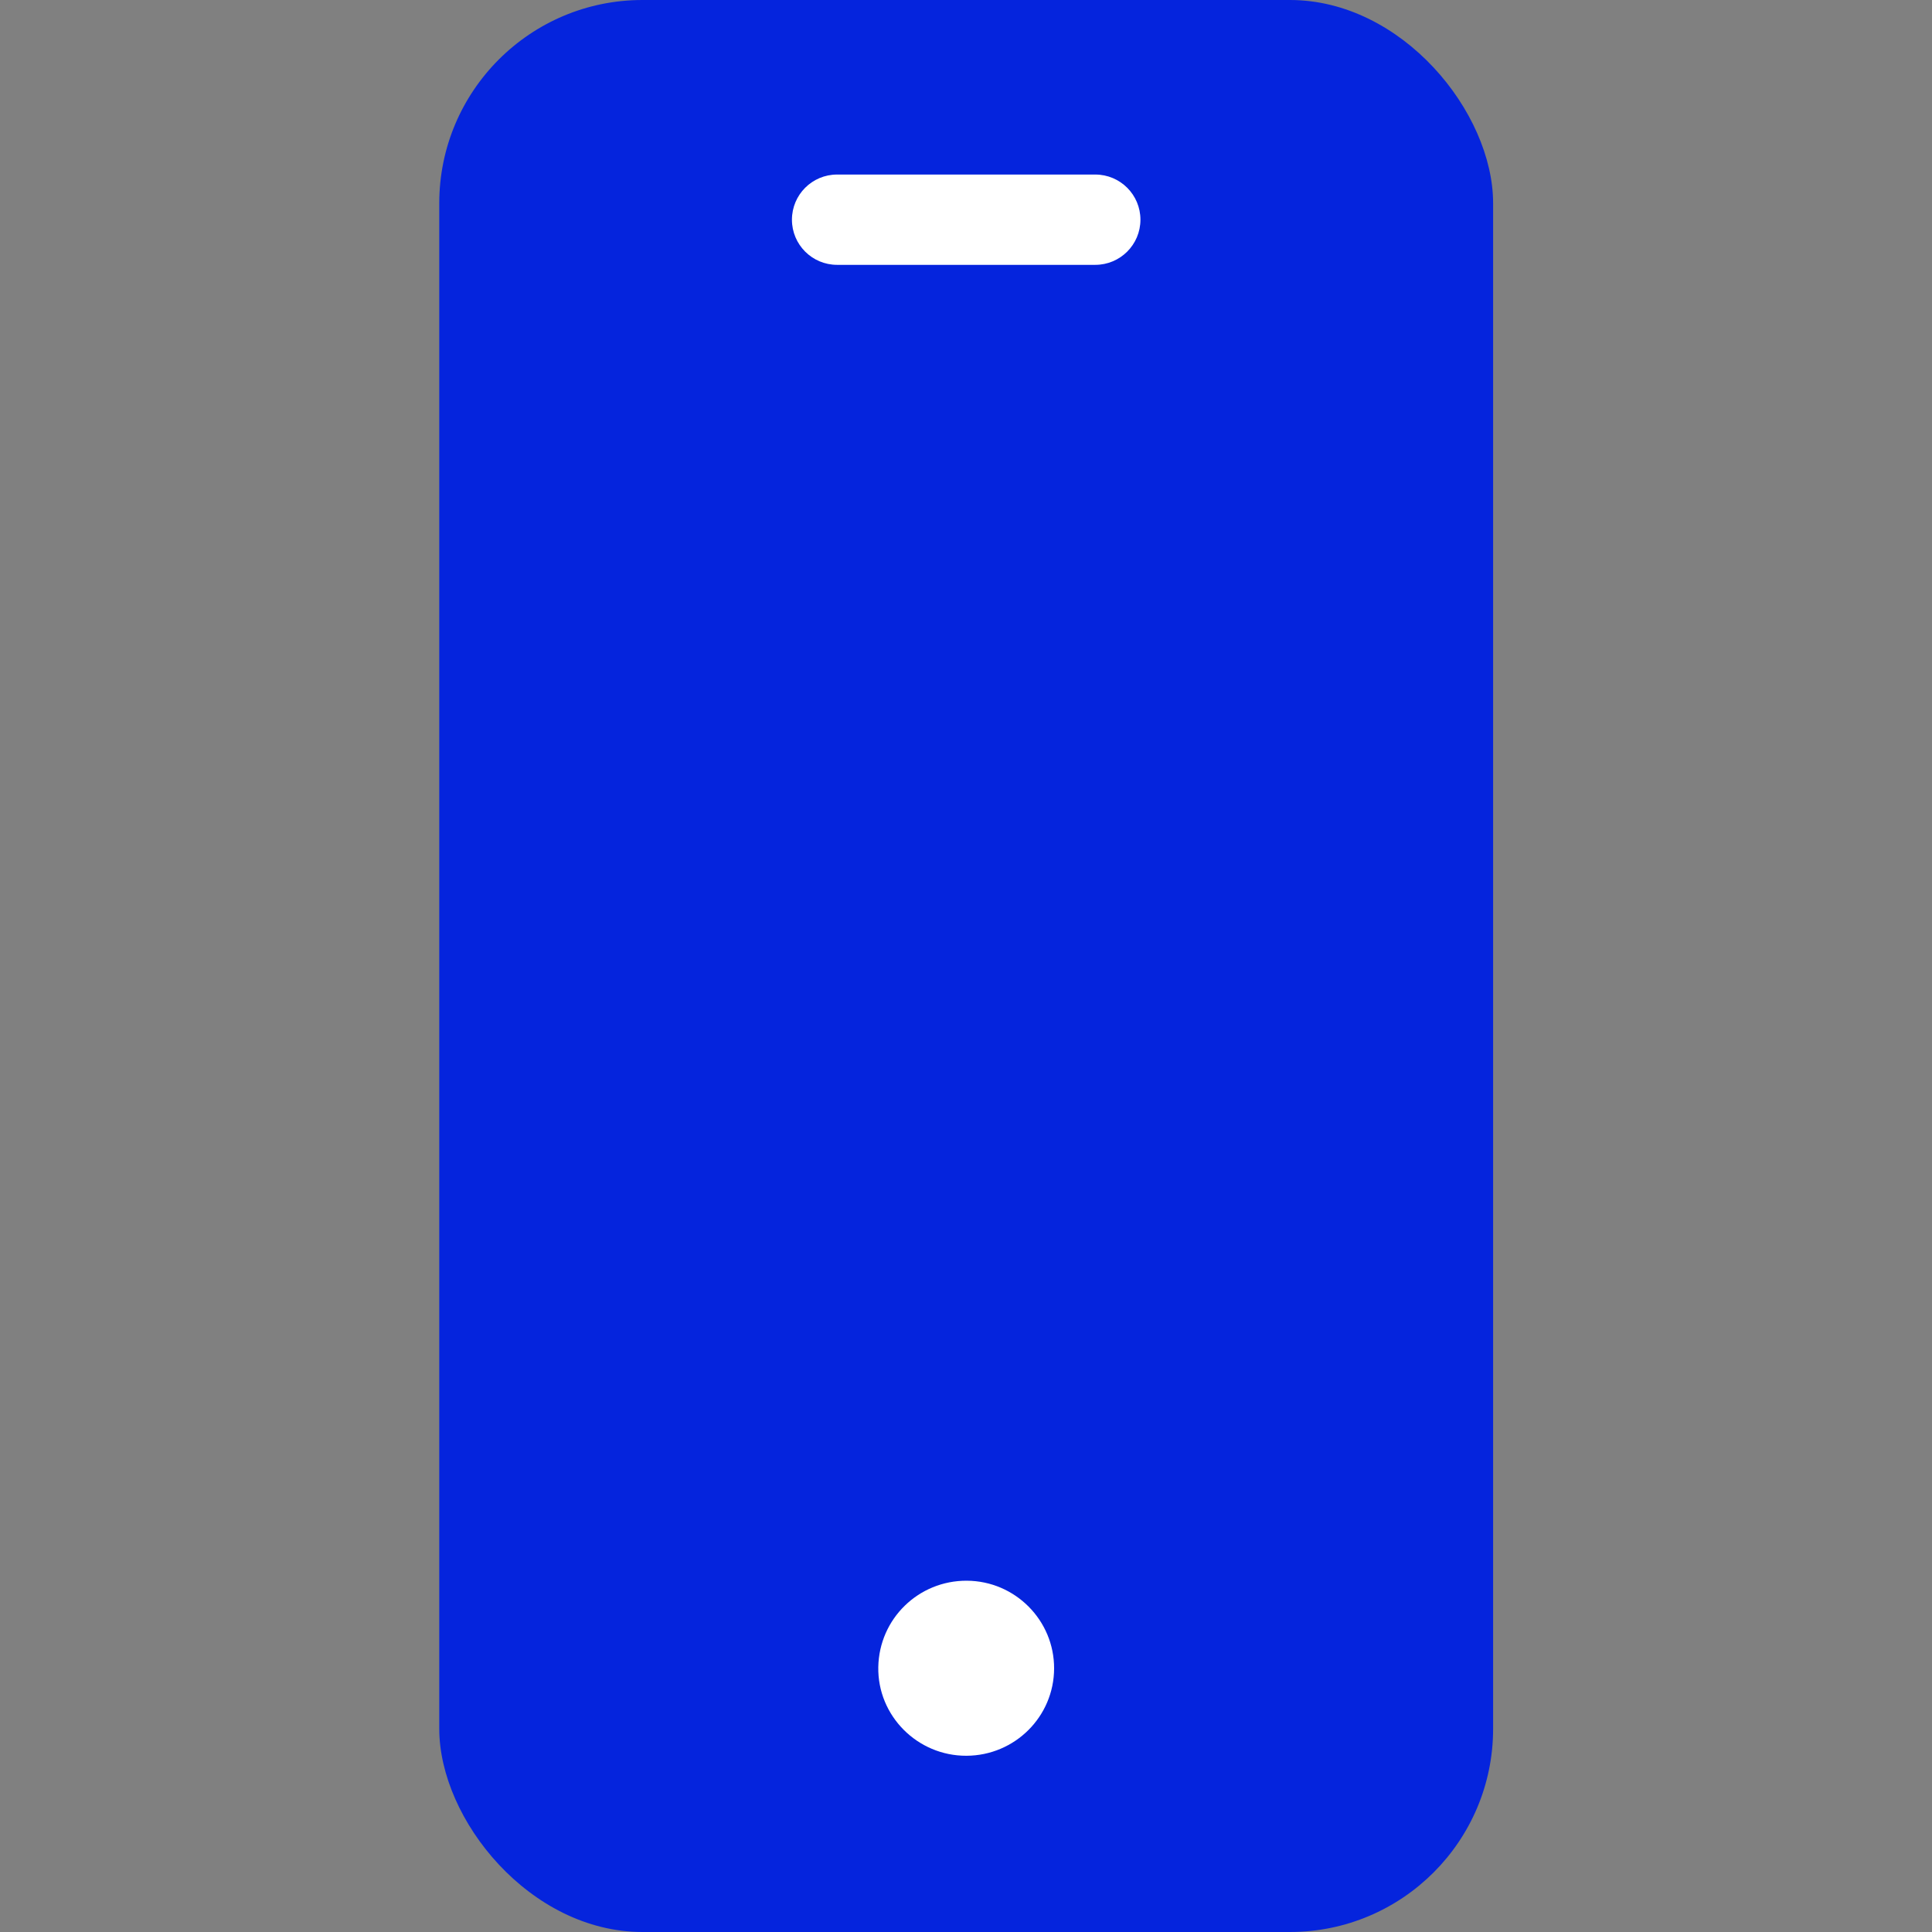 <?xml version="1.0" encoding="UTF-8"?>
<svg id="Camada_1" data-name="Camada 1" xmlns="http://www.w3.org/2000/svg" viewBox="0 0 1080 1080">
  <rect x="0" y="0" width="1080" height="1080" fill="#808080" stroke="none"/>
  <defs>
    <style>
      .cls-1 {
        fill: #0524DD;
      }

      .cls-2 {
        fill: #ffffff;
      }
    </style>
  </defs>
  <rect class="cls-1" x="245.55" width="589.11" height="1080" rx="113.61" ry="113.61"/>
  <path class="cls-2" d="M540.5,883.63c26.97,.15,48.82,22.13,48.75,49.04-.07,26.91-21.93,48.69-48.98,48.81-27.43,.12-49.78-22.36-49.3-49.56,.48-26.99,22.48-48.44,49.53-48.29Z"/>
  <path class="cls-2" d="M612.27,148.05h-144.33c-13.94,0-25.24-11.3-25.24-25.24s11.3-25.24,25.24-25.24h144.33c13.94,0,25.24,11.3,25.24,25.24s-11.3,25.24-25.24,25.24Z"/>
</svg>